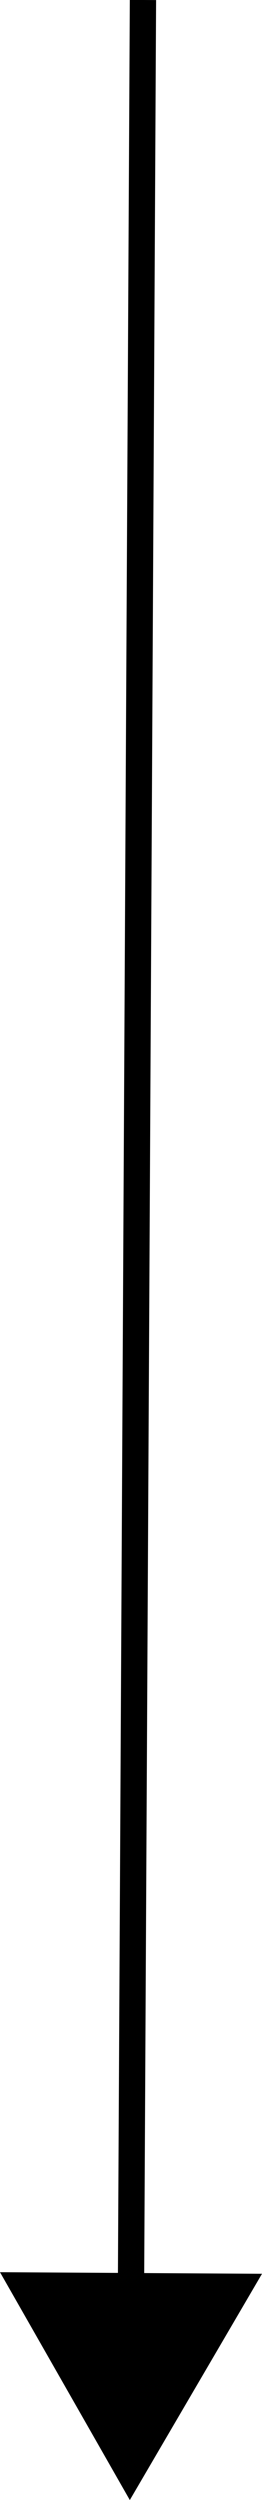 <svg id="Lager_1" data-name="Lager 1" xmlns="http://www.w3.org/2000/svg" viewBox="0 0 9.97 95.02"><defs><style>.cls-1{fill:none;stroke:#000;stroke-miterlimit:10;}</style></defs><line class="cls-1" x1="4.98" y1="87.85" x2="5.44"/><polygon points="9.97 86.42 4.94 95.02 0 86.36 9.97 86.42"/></svg>